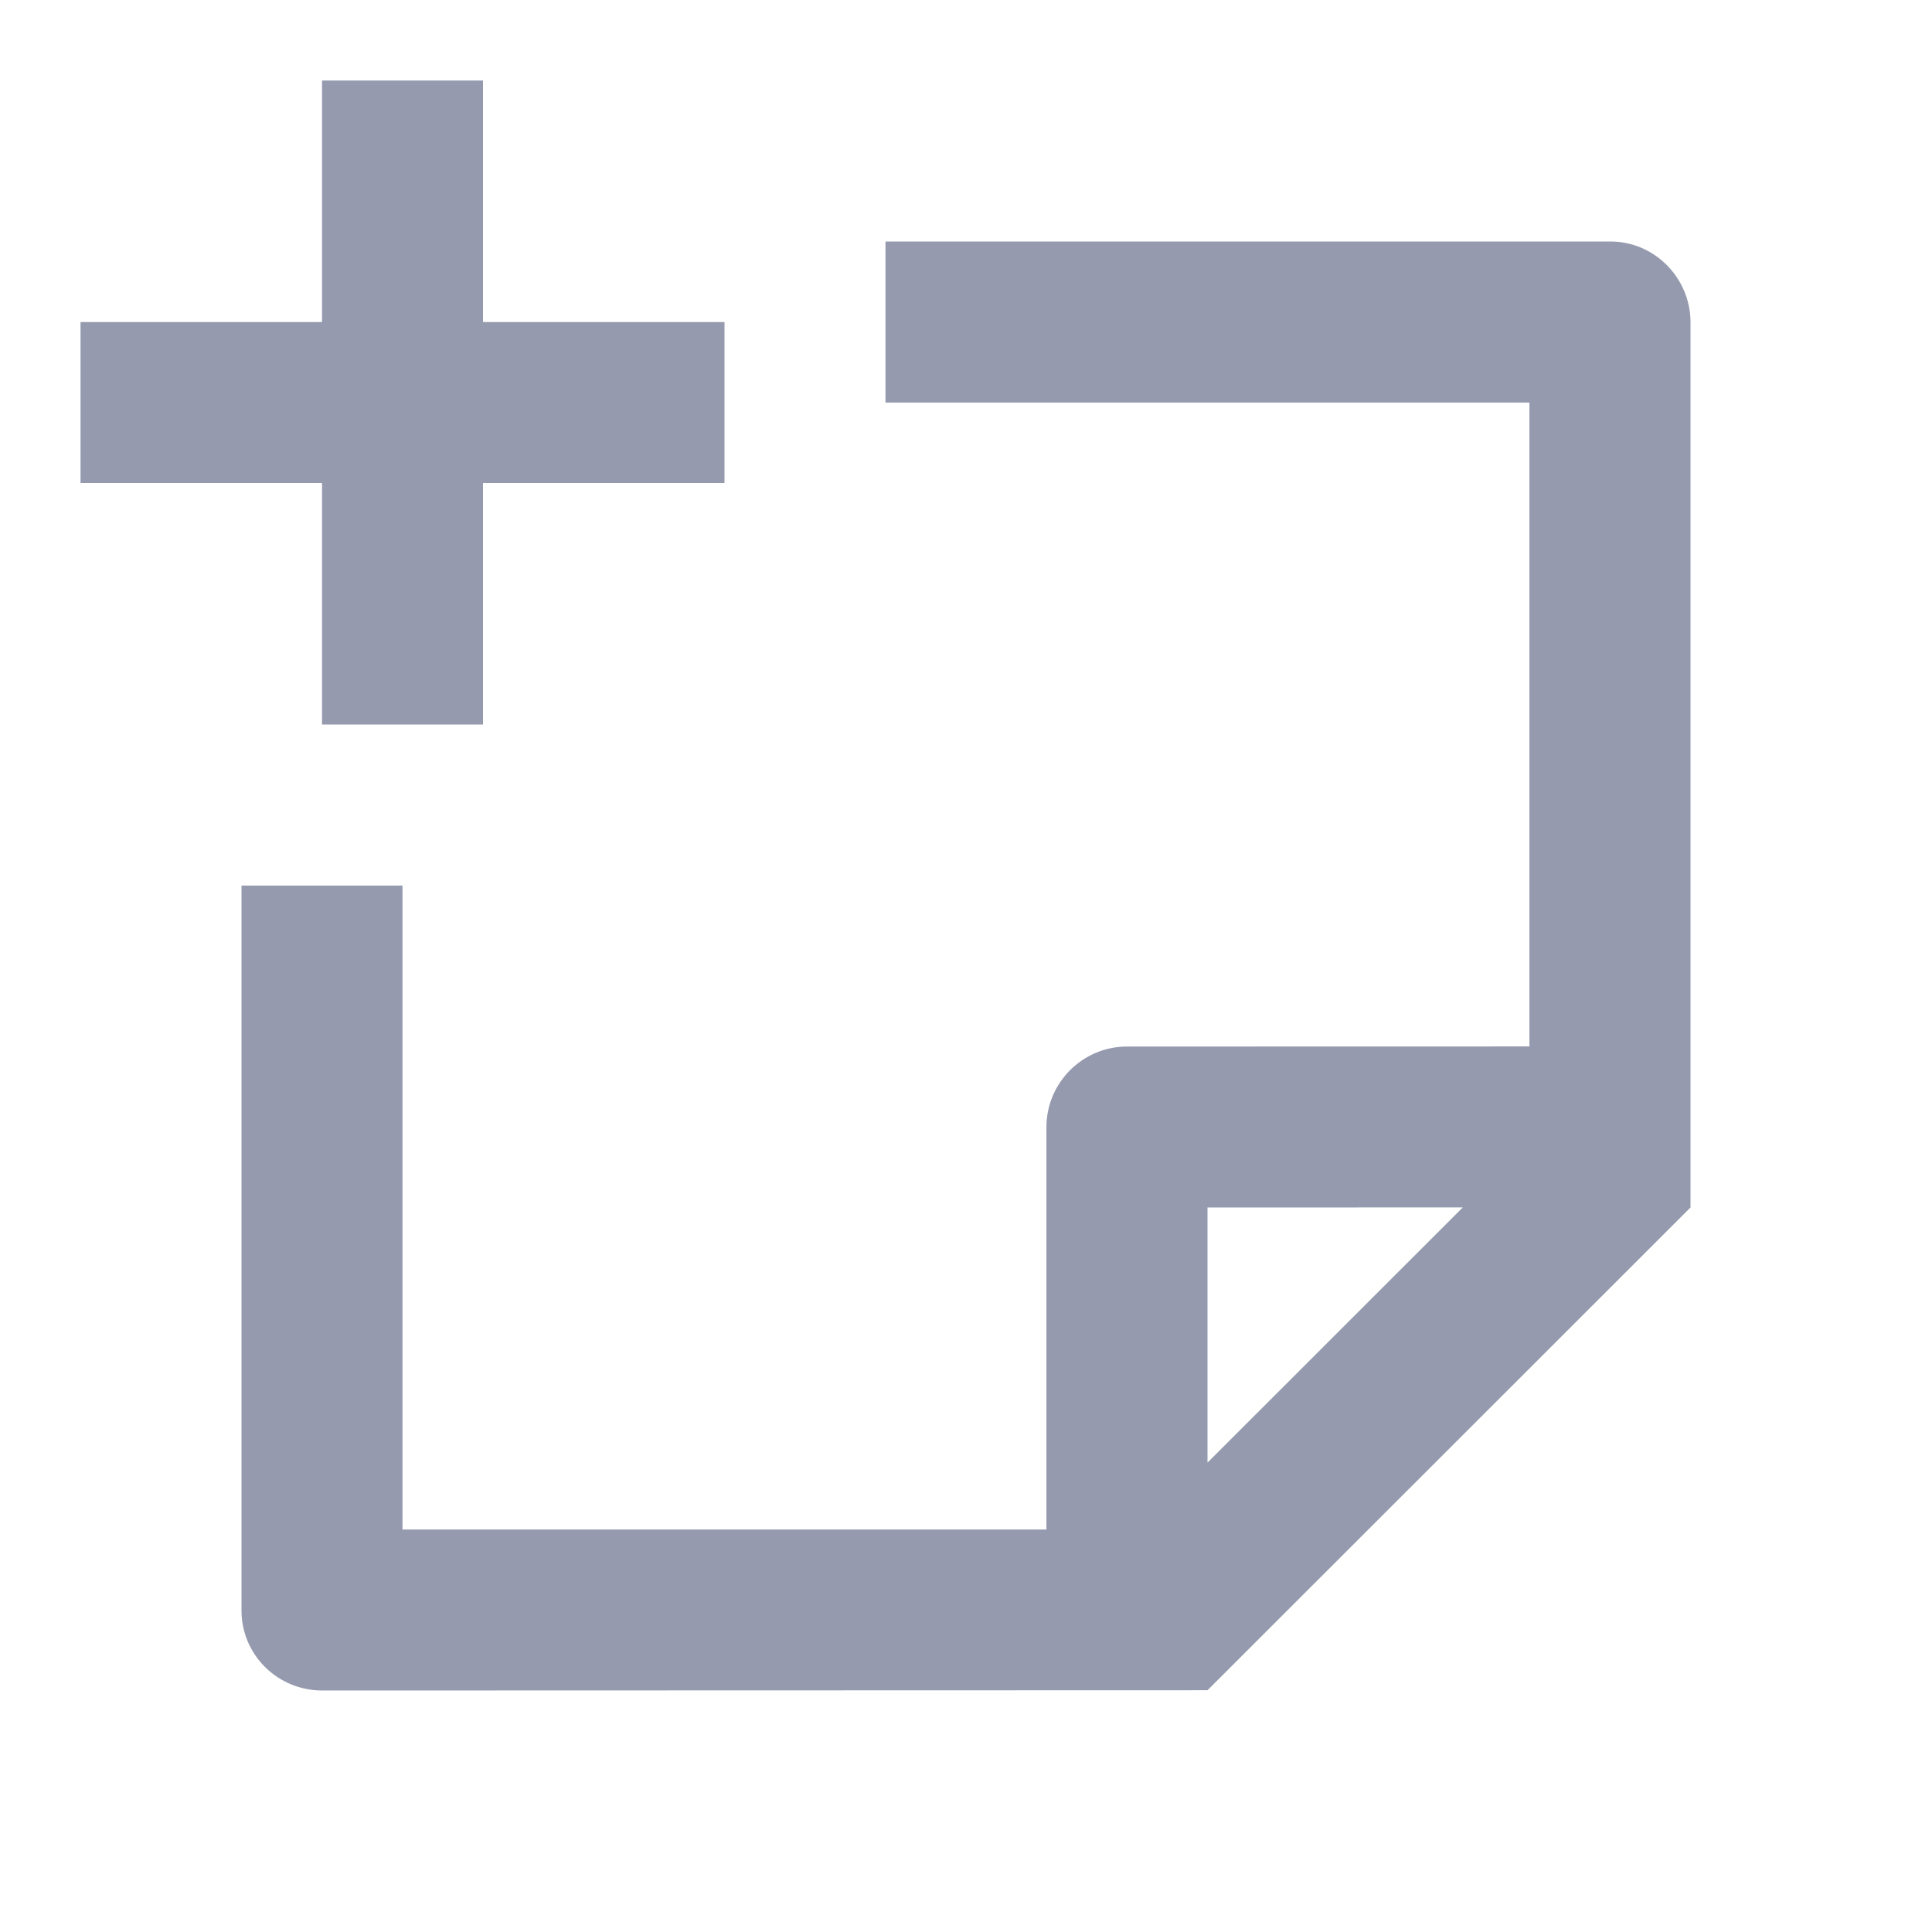 <svg width="22" height="22" viewBox="0 0 22 22" fill="none" xmlns="http://www.w3.org/2000/svg">
<path d="M3.667 0.917V3.667H0.917V5.5H3.667V8.25H5.5V5.5H8.25V3.667H5.5V0.917H3.667ZM2.75 18.34V10.084H4.583V17.417H11.916V12.834C11.916 12.329 12.329 11.917 12.833 11.917L17.416 11.916V4.584H10.083V2.75H18.339C18.842 2.75 19.25 3.168 19.25 3.669V13.75L13.75 19.247L3.669 19.25C3.161 19.25 2.75 18.843 2.75 18.34ZM16.657 13.749L13.75 13.75V16.655L16.657 13.749Z" fill="#969AAE"/>
</svg>
